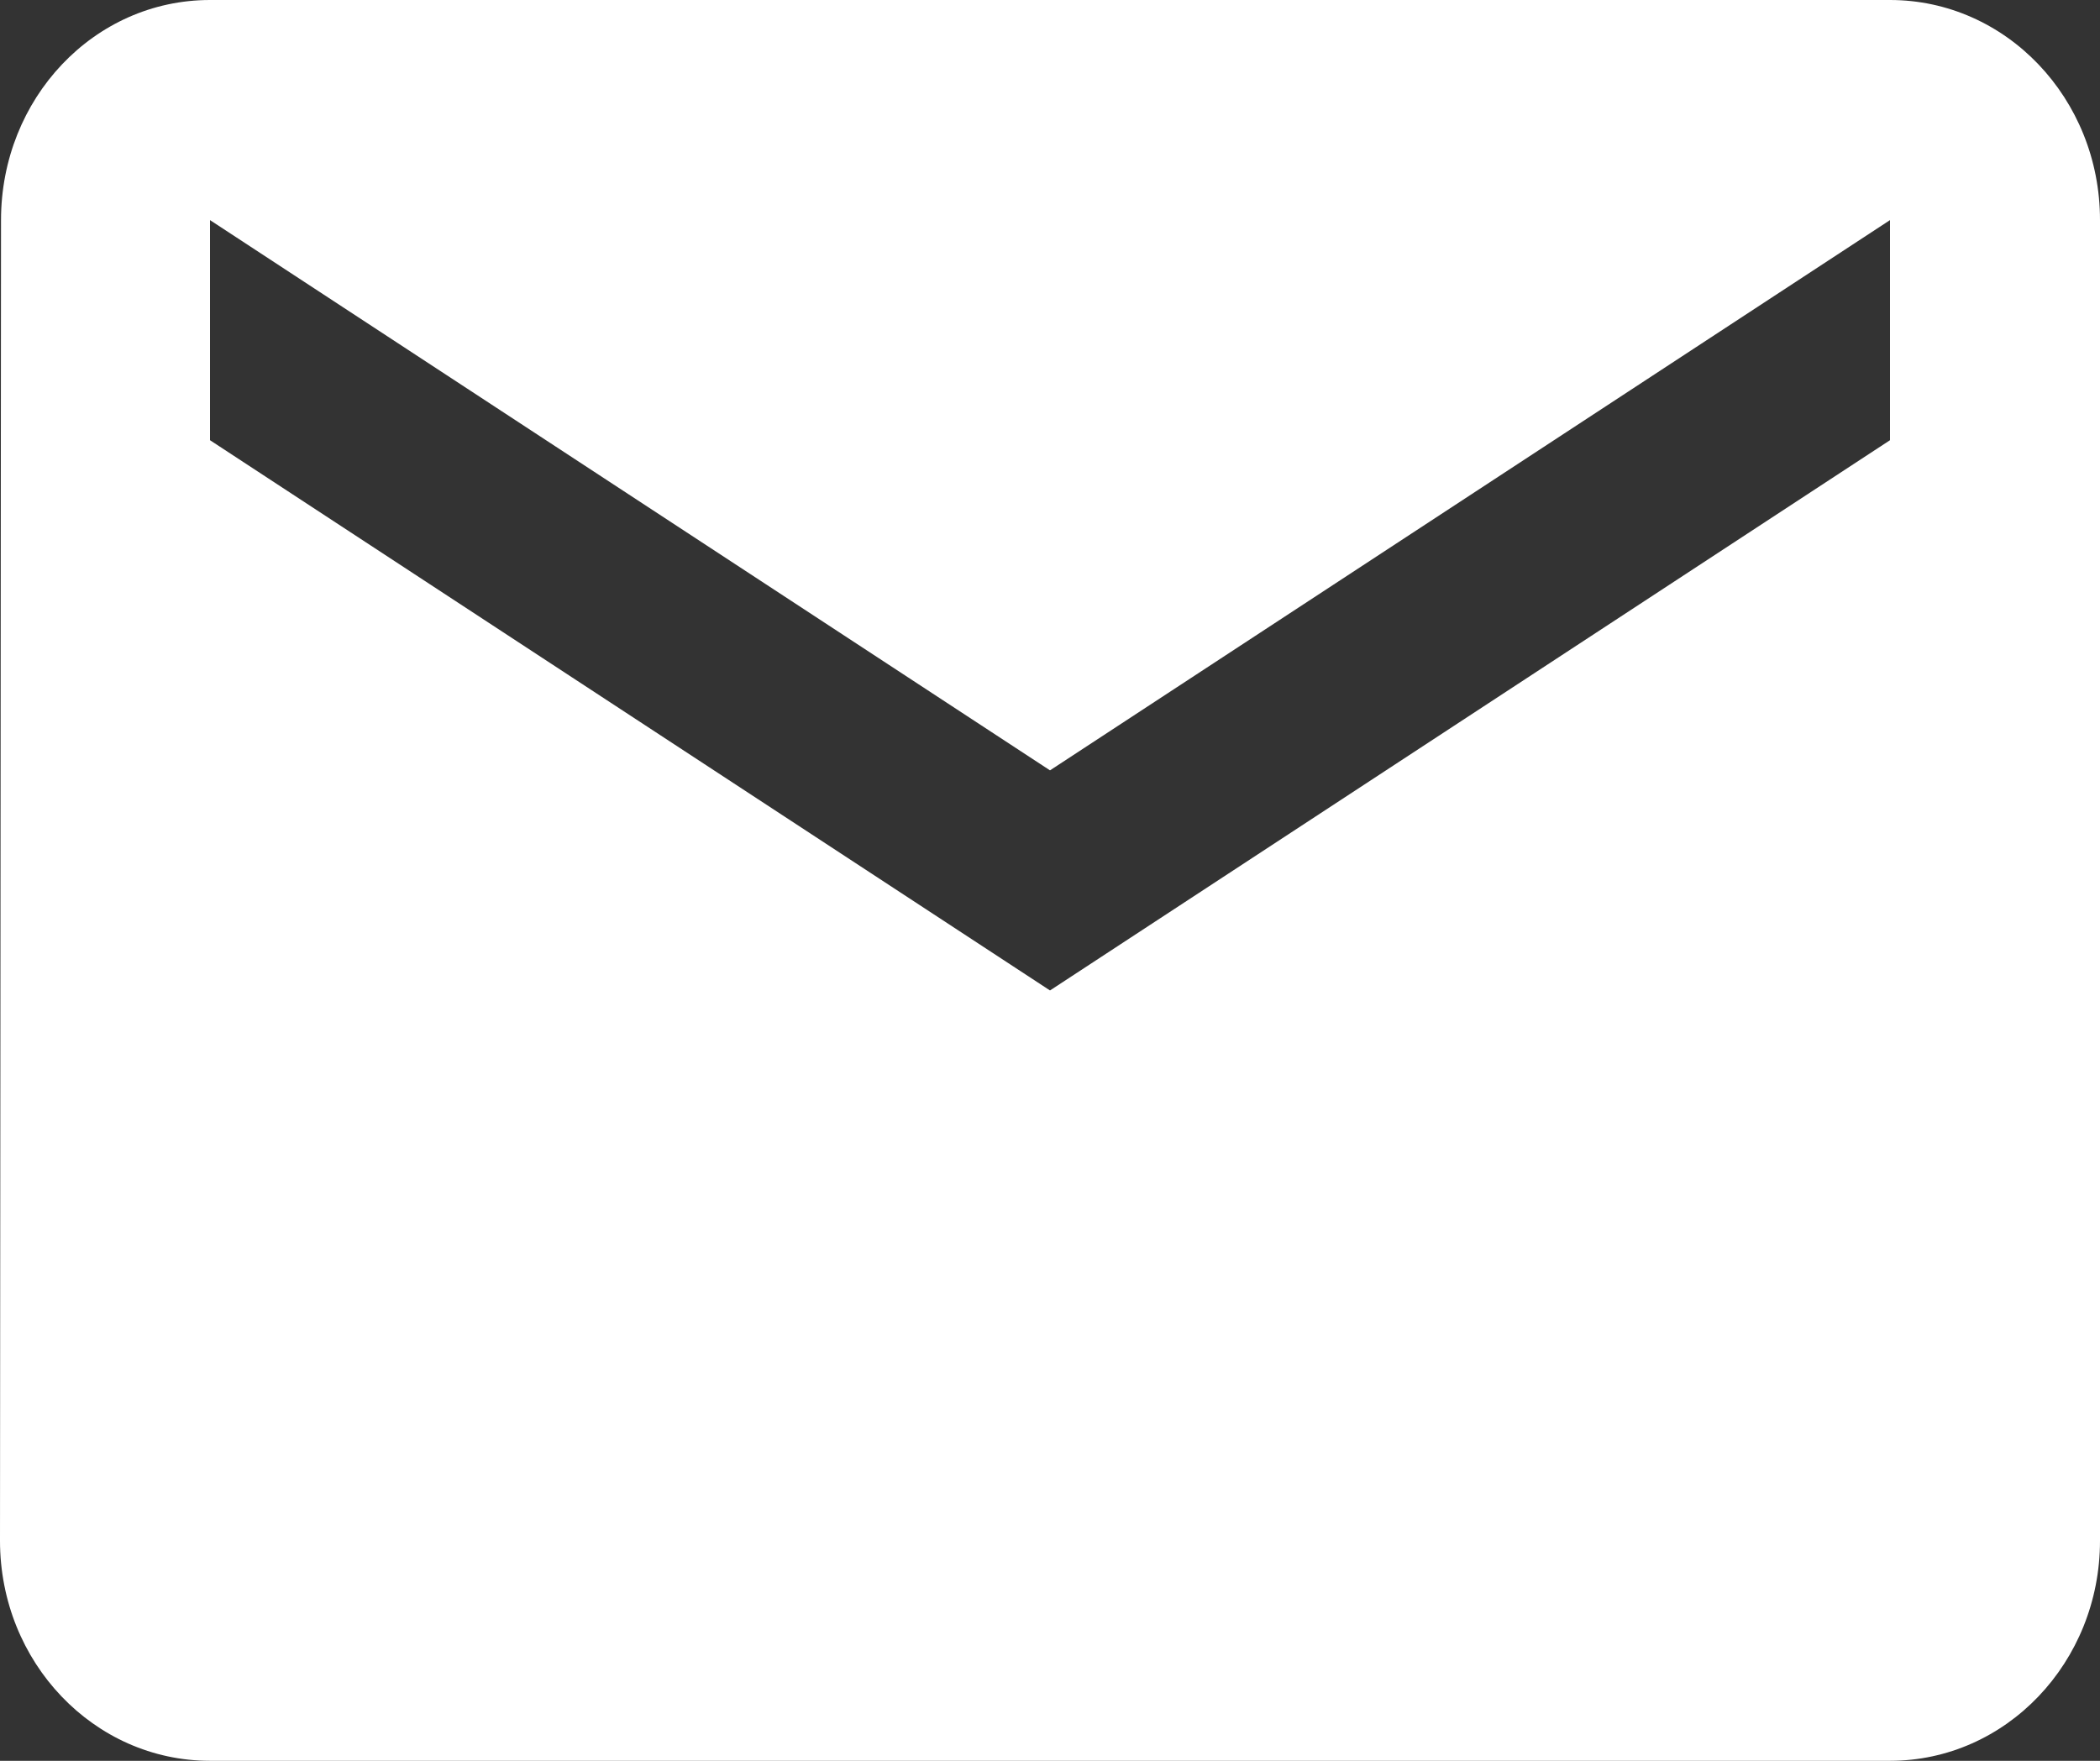 <svg width="31" height="26" viewBox="0 0 31 26" fill="none" xmlns="http://www.w3.org/2000/svg">
<rect x="0" y="0" width="31" height="26" fill="#333333" stroke="none"/>
<path fill-rule="evenodd" clip-rule="evenodd" d="M3.1 0H27.9C29.613 0 31 1.454 31 3.25V22.75C31 24.546 29.613 26 27.9 26H3.1C1.387 26 0 24.546 0 22.75L0.015 3.25C0.015 1.454 1.387 0 3.1 0ZM15.5 14.625L27.9 6.5V3.25L15.5 11.375L3.1 3.25V6.5L15.5 14.625Z" fill="white"/>
</svg>
